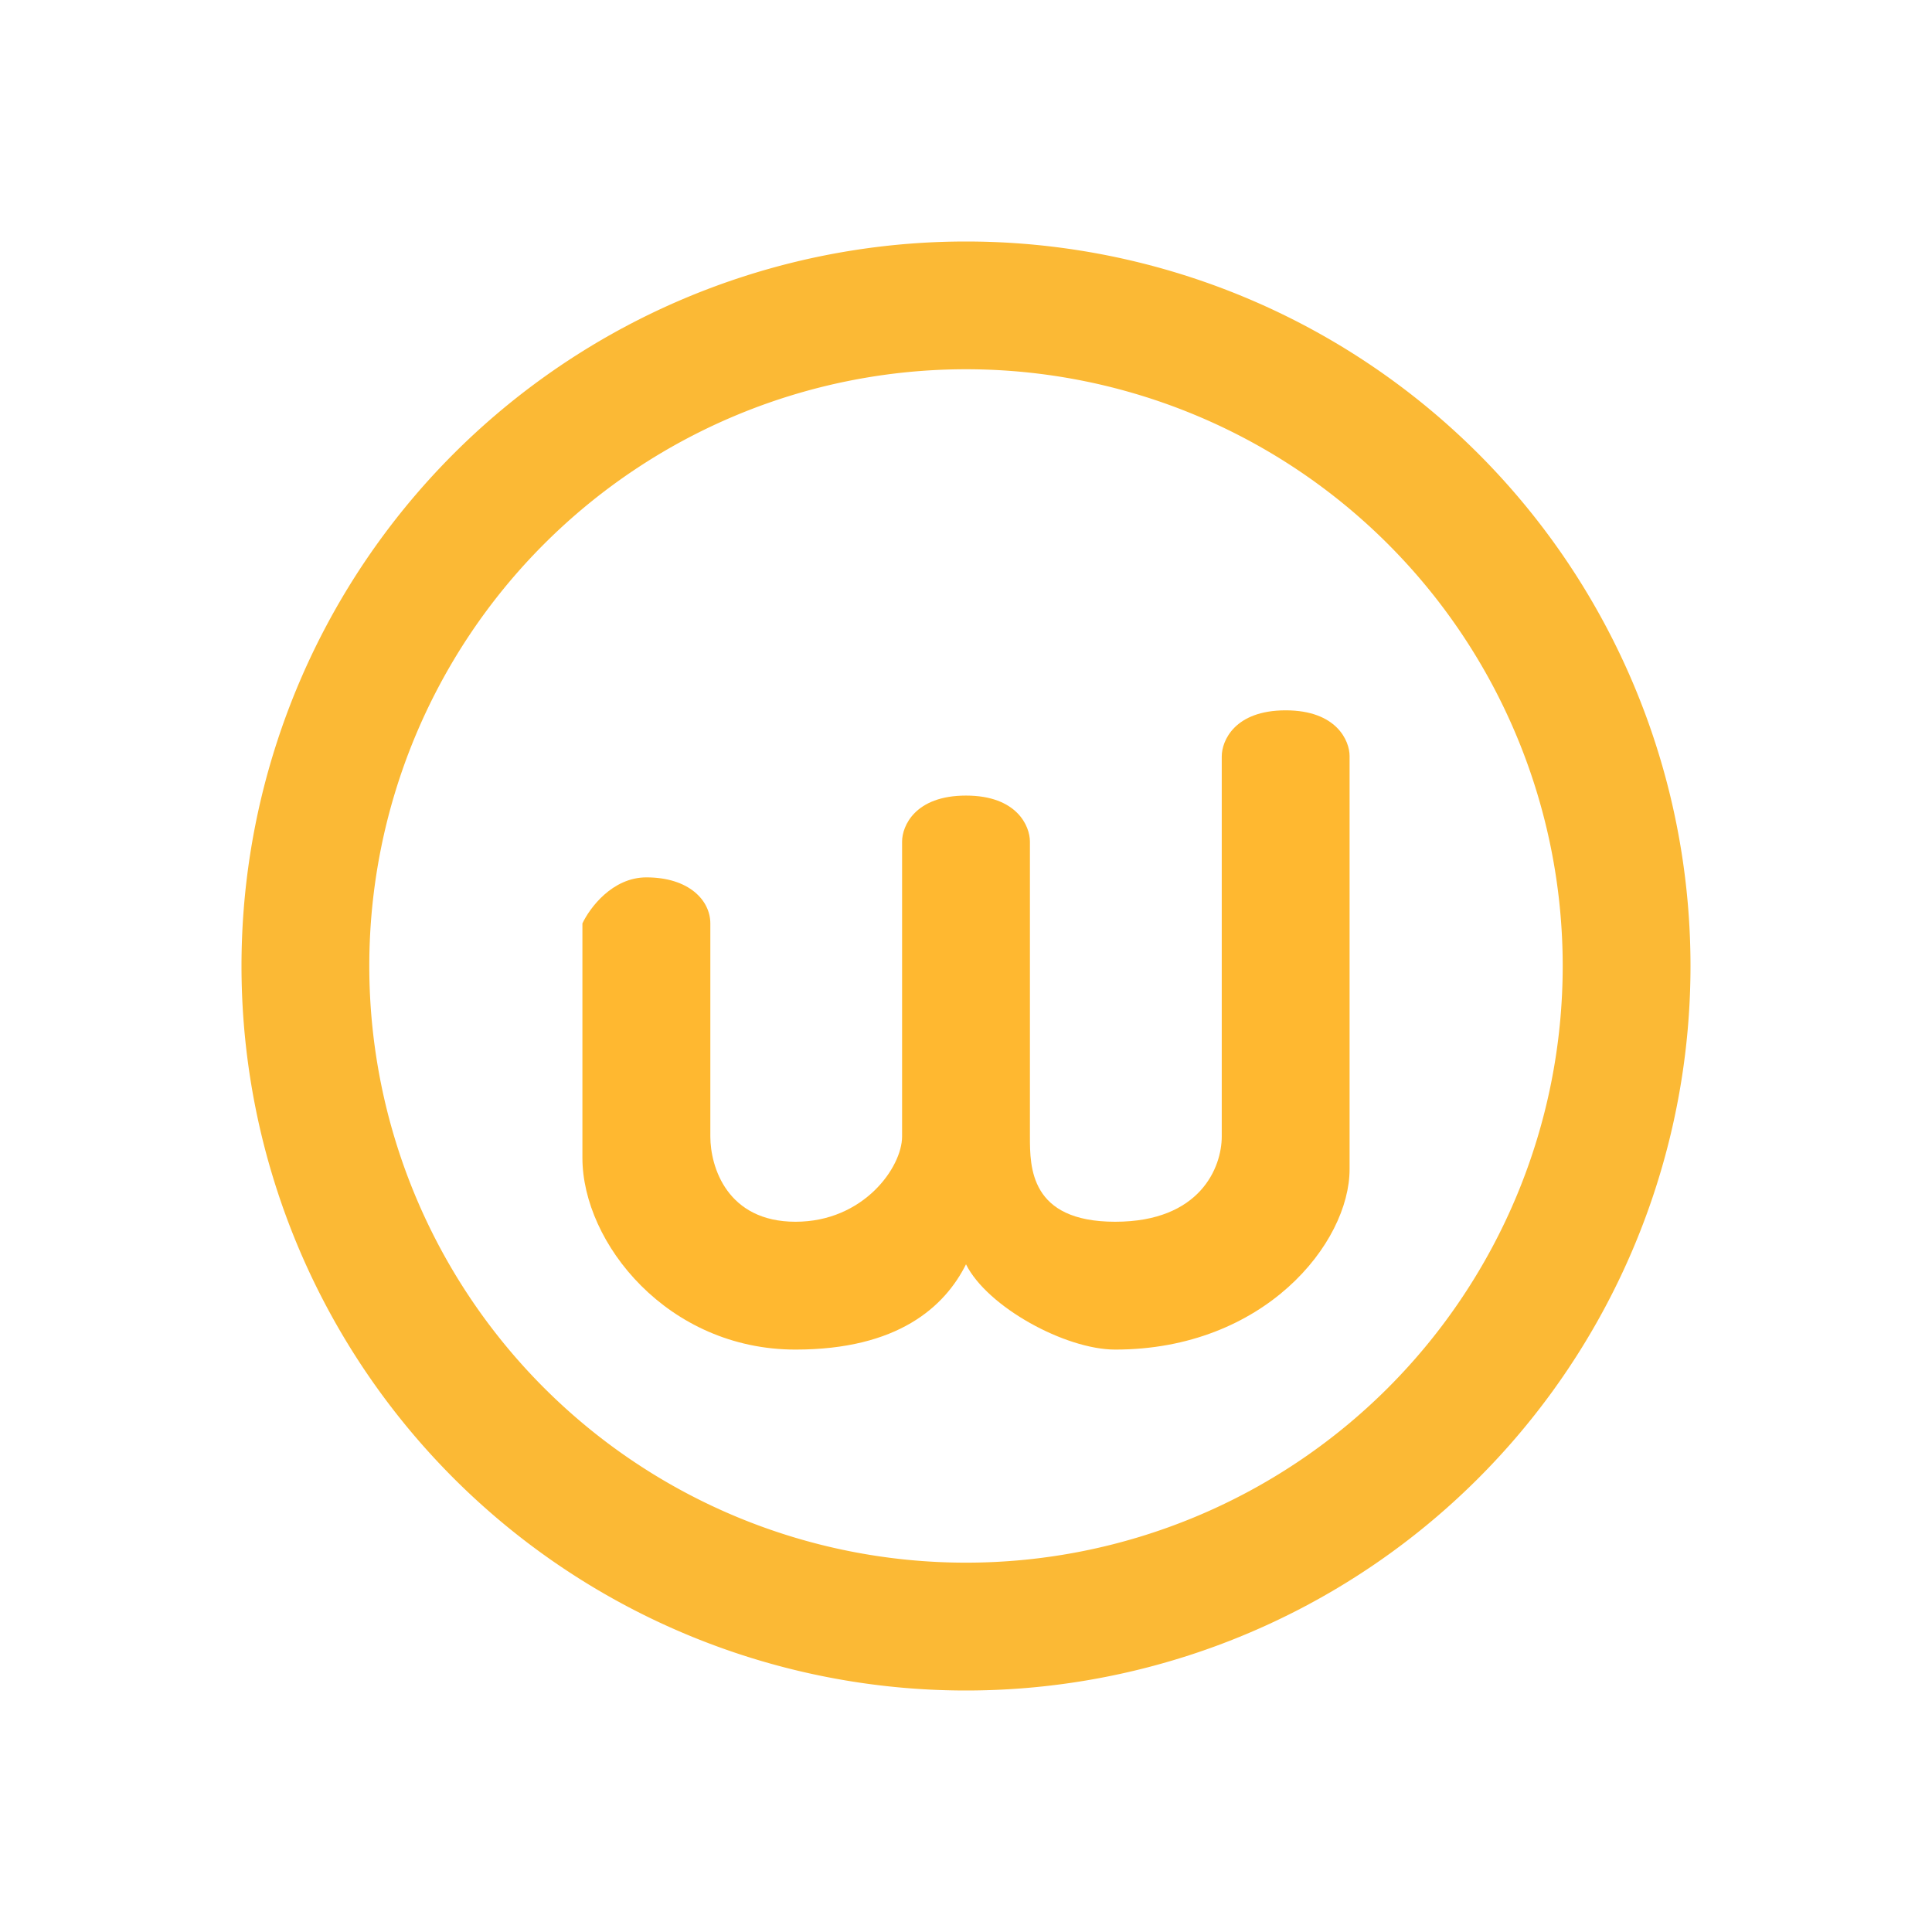 <svg xmlns="http://www.w3.org/2000/svg" width="3em" height="3em" viewBox="0 0 24 24"><g fill="none"><path fill="#FBB935" fill-rule="evenodd" d="M12 19.412a7.412 7.412 0 1 0 0-14.825a7.412 7.412 0 0 0 0 14.825M12 21a9 9 0 1 0 0-18a9 9 0 0 0 0 18" clip-rule="evenodd"/><path fill="#FFB830" d="M8.03 10.899c-.424 0-.705.381-.795.572v2.912c0 1.058 1.06 2.382 2.647 2.382c1.271 0 1.853-.53 2.118-1.059c.265.53 1.234 1.059 1.853 1.059c1.853 0 2.912-1.324 2.912-2.24V9.39c0-.185-.159-.566-.794-.566c-.636 0-.794.38-.794.572v4.722c0 .381-.265 1.059-1.324 1.059s-1.059-.678-1.059-1.06v-3.663c0-.19-.159-.571-.794-.571s-.794.38-.794.571v3.664c0 .381-.477 1.059-1.324 1.059s-1.058-.678-1.058-1.06v-2.646c0-.286-.265-.572-.795-.572"/></g></svg>